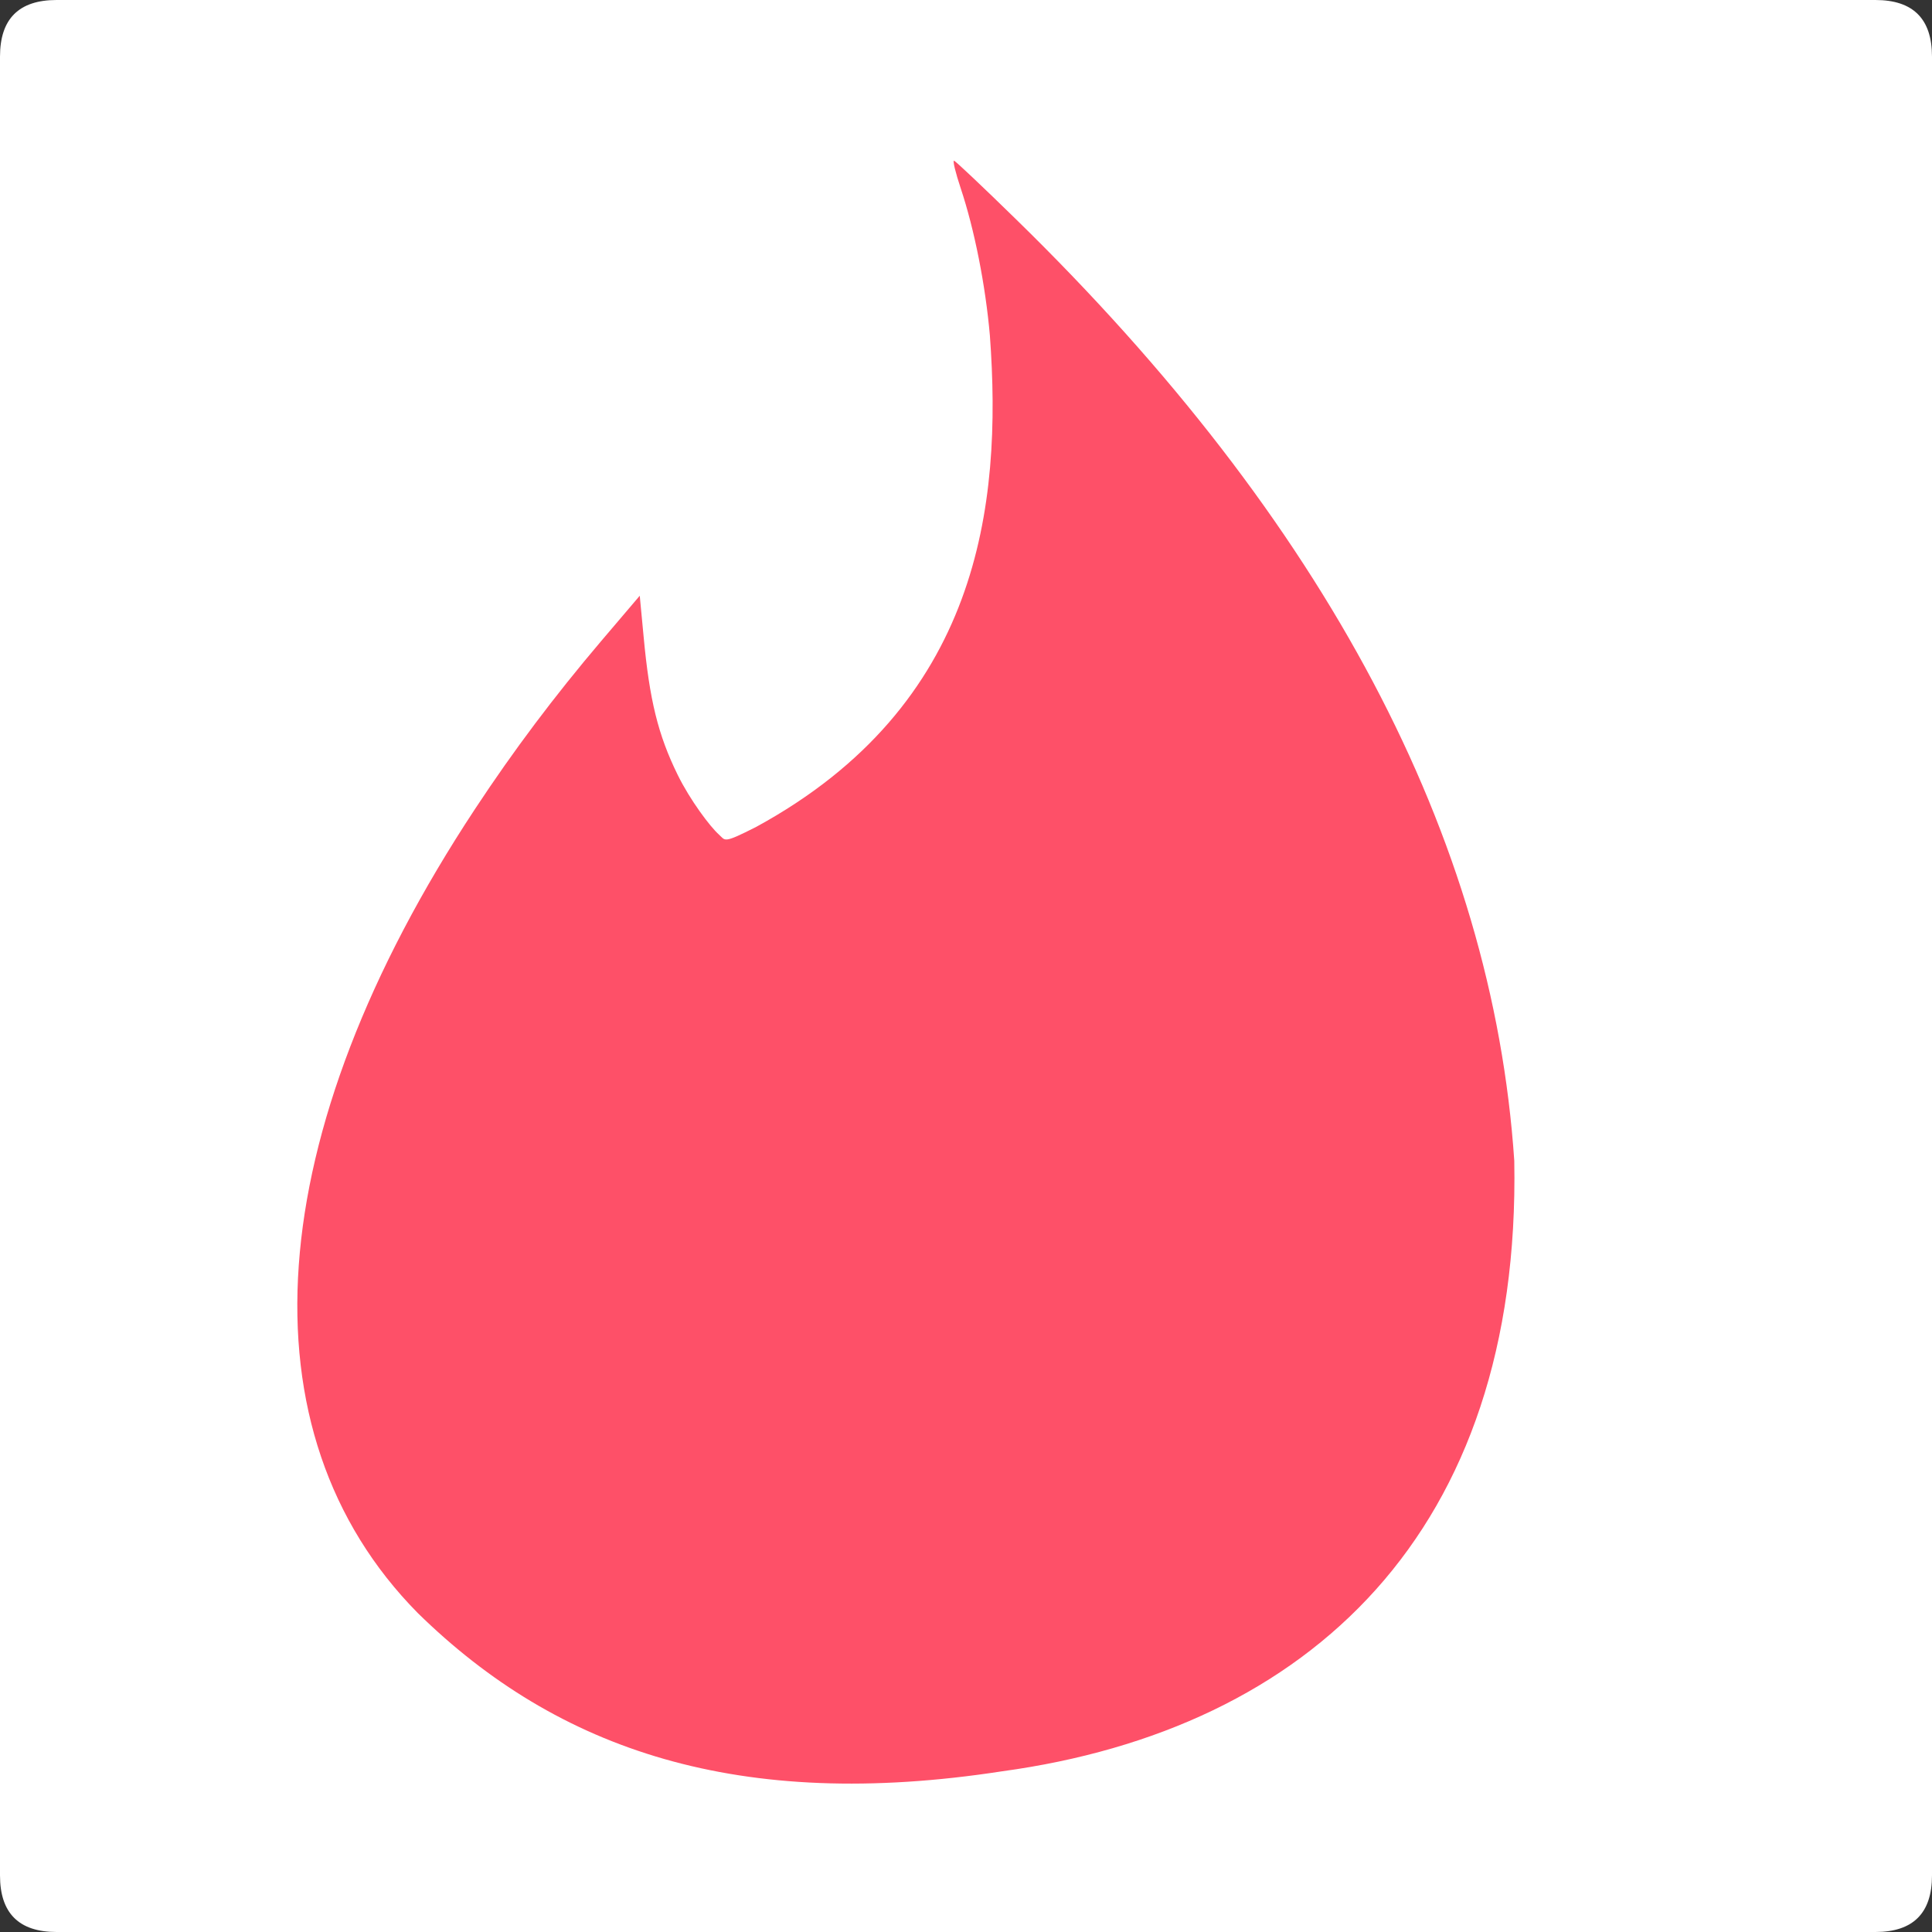 <svg
    xmlns="http://www.w3.org/2000/svg"
    viewBox="0 0 512 512"
    id="vector">
    <rect x="0" y="0" width="512" height="512" fill="#333333" stroke="none"/>
    <path
        id="path"
        d="M 15 0 L 497 0 Q 512 0 512 15 L 512 497 Q 512 512 497 512 L 15 512 Q 0 512 0 497 L 0 15 Q 0 0 15 0 Z"
        fill="#ffffff"/>
    <path
        id="path_1"
        d="M 110.7 427.454 C 63.337 379.446 68.955 300.715 125.86 214.43 C 136.209 198.732 146.934 184.486 159.272 169.944 L 169.54 157.875 L 170.561 168.654 C 172.12 185.535 174.405 194.781 179.593 205.345 C 182.845 211.984 188.195 219.108 190.533 221.177 C 192.307 222.763 191.474 223.677 200.452 219.107 C 259.561 186.851 265.663 134.193 262.33 88.927 C 261.174 75.648 258.244 60.837 254.615 49.951 C 253.217 45.758 252.411 42.451 252.841 42.586 C 253.271 42.72 260.636 49.682 269.211 58.069 C 351.195 138.091 395.547 221.876 401.299 307.623 C 403.1 405.896 347.082 458.285 265.555 469.414 C 195.99 480.139 147.929 463.957 110.7 427.454 L 110.7 427.454 Z"
        fill="#fe5068"/>
</svg>
